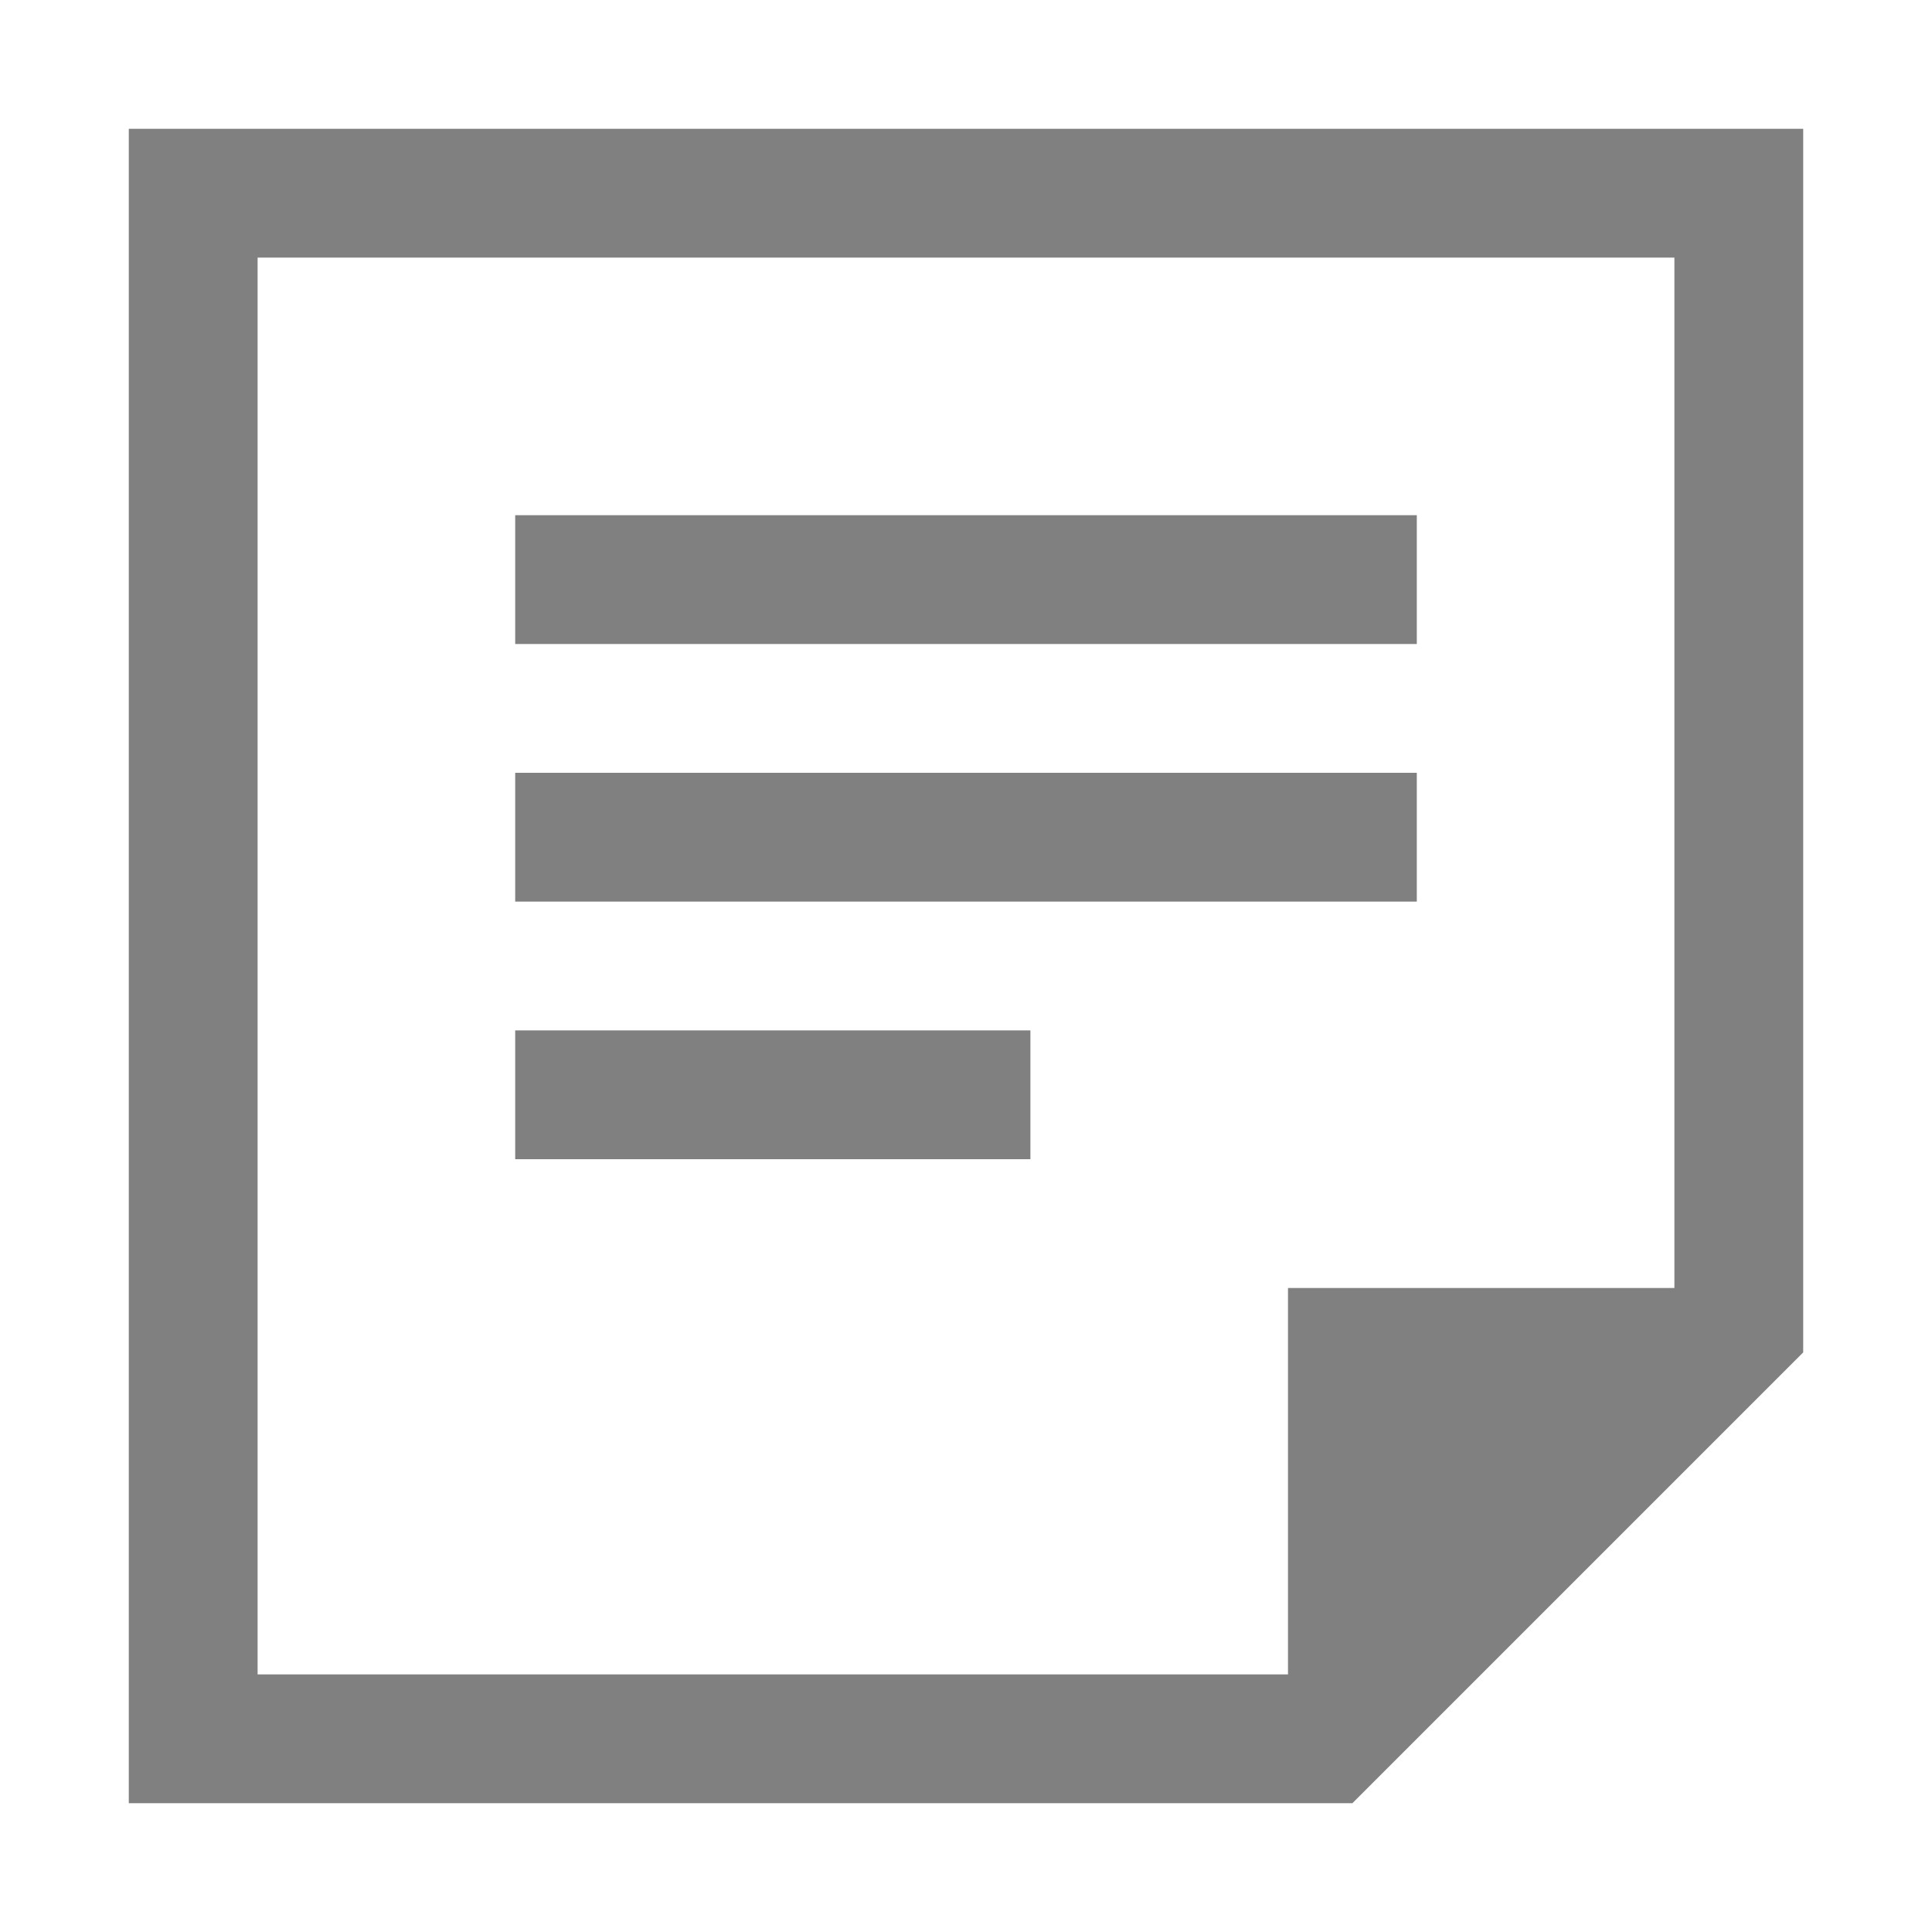 <?xml version="1.0" encoding="UTF-8" standalone="no"?>
<!-- Created with Inkscape (http://www.inkscape.org/) -->

<svg
   xmlns:dc="http://purl.org/dc/elements/1.1/"
   xmlns:cc="http://creativecommons.org/ns#"
   xmlns:rdf="http://www.w3.org/1999/02/22-rdf-syntax-ns#"
   xmlns:svg="http://www.w3.org/2000/svg"
   xmlns="http://www.w3.org/2000/svg"
   xmlns:sodipodi="http://sodipodi.sourceforge.net/DTD/sodipodi-0.dtd"
   xmlns:inkscape="http://www.inkscape.org/namespaces/inkscape"
   width="90"
   height="90"
   id="svg4874"
   version="1.1"
   inkscape:version="0.48+devel r"
   viewBox="0 0 90 90"
   sodipodi:docname="note.svg">
  <defs
     id="defs4876" />
  <sodipodi:namedview
     id="base"
     pagecolor="#ffffff"
     bordercolor="#666666"
     borderopacity="1.0"
     inkscape:pageopacity="0.0"
     inkscape:pageshadow="2"
     inkscape:zoom="5.0931703"
     inkscape:cx="-27.644866"
     inkscape:cy="34.48736"
     inkscape:document-units="px"
     inkscape:current-layer="g5283"
     showgrid="true"
     showborder="true"
     fit-margin-top="0"
     fit-margin-left="0"
     fit-margin-right="0"
     fit-margin-bottom="0"
     inkscape:snap-bbox="true"
     inkscape:bbox-paths="true"
     inkscape:bbox-nodes="true"
     inkscape:snap-bbox-edge-midpoints="true"
     inkscape:snap-bbox-midpoints="true"
     inkscape:object-paths="true"
     inkscape:snap-intersection-paths="true"
     inkscape:object-nodes="true"
     inkscape:snap-smooth-nodes="true"
     inkscape:snap-midpoints="true"
     inkscape:snap-object-midpoints="true"
     inkscape:snap-center="true"
     showguides="true"
     inkscape:guide-bbox="true">
    <inkscape:grid
       type="xygrid"
       id="grid5451"
       empspacing="6" />
    <sodipodi:guide
       orientation="1,0"
       position="6,77"
       id="guide4063" />
    <sodipodi:guide
       orientation="1,0"
       position="3,78"
       id="guide4065" />
    <sodipodi:guide
       orientation="0,1"
       position="55,84"
       id="guide4067" />
    <sodipodi:guide
       orientation="0,1"
       position="53,87"
       id="guide4069" />
    <sodipodi:guide
       orientation="0,1"
       position="20,3"
       id="guide4071" />
    <sodipodi:guide
       orientation="0,1"
       position="20,6"
       id="guide4073" />
    <sodipodi:guide
       orientation="1,0"
       position="87,7"
       id="guide4075" />
    <sodipodi:guide
       orientation="1,0"
       position="84,7"
       id="guide4077" />
    <sodipodi:guide
       orientation="0,1"
       position="58,81"
       id="guide4074" />
    <sodipodi:guide
       orientation="1,0"
       position="9,74"
       id="guide4076" />
    <sodipodi:guide
       orientation="0,1"
       position="21,9"
       id="guide4078" />
    <sodipodi:guide
       orientation="1,0"
       position="81,4"
       id="guide4080" />
  </sodipodi:namedview>
  <g
     inkscape:label="Layer 1"
     inkscape:groupmode="layer"
     id="layer1"
     transform="translate(67.857,-84.505)">
    <g
       transform="matrix(0,-1,-1,0,373.505,516.505)"
       id="g4845"
       style="display:inline">
      <g
         id="g5283"
         transform="matrix(0,-1,-1,0,-293.638,2219.362)">
        <rect
           y="-725.638"
           x="1778"
           height="90"
           width="90"
           id="rect5285"
           style="fill:none;stroke:none" />
        <path
           style="color:#000000;fill:#808080;fill-opacity:1;fill-rule:nonzero;stroke:none;stroke-width:4;marker:none;visibility:visible;display:inline;overflow:visible;enable-background:accumulate"
           d="M 6 6 L 6 84 L 60 84 L 63 84 L 84 63 L 84 60 L 84 6 L 6 6 z M 12 12 L 78 12 L 78 60 L 60 60 L 60 78 L 12 78 L 12 12 z "
           transform="translate(1778,-725.638)"
           id="path5289" />
        <rect
           style="color:#000000;fill:#808080;fill-opacity:1;fill-rule:nonzero;stroke:none;stroke-width:6;marker:none;visibility:visible;display:inline;overflow:visible;enable-background:accumulate"
           id="rect5293"
           width="42"
           height="6"
           x="1802"
           y="-701.638" />
        <rect
           y="-689.638"
           x="1802"
           height="6"
           width="42"
           id="rect5295"
           style="color:#000000;fill:#808080;fill-opacity:1;fill-rule:nonzero;stroke:none;stroke-width:6;marker:none;visibility:visible;display:inline;overflow:visible;enable-background:accumulate" />
        <rect
           style="color:#000000;fill:#808080;fill-opacity:1;fill-rule:nonzero;stroke:none;stroke-width:6;marker:none;visibility:visible;display:inline;overflow:visible;enable-background:accumulate"
           id="rect5297"
           width="24"
           height="6"
           x="1802"
           y="-677.638" />
      </g>
    </g>
  </g>
</svg>
